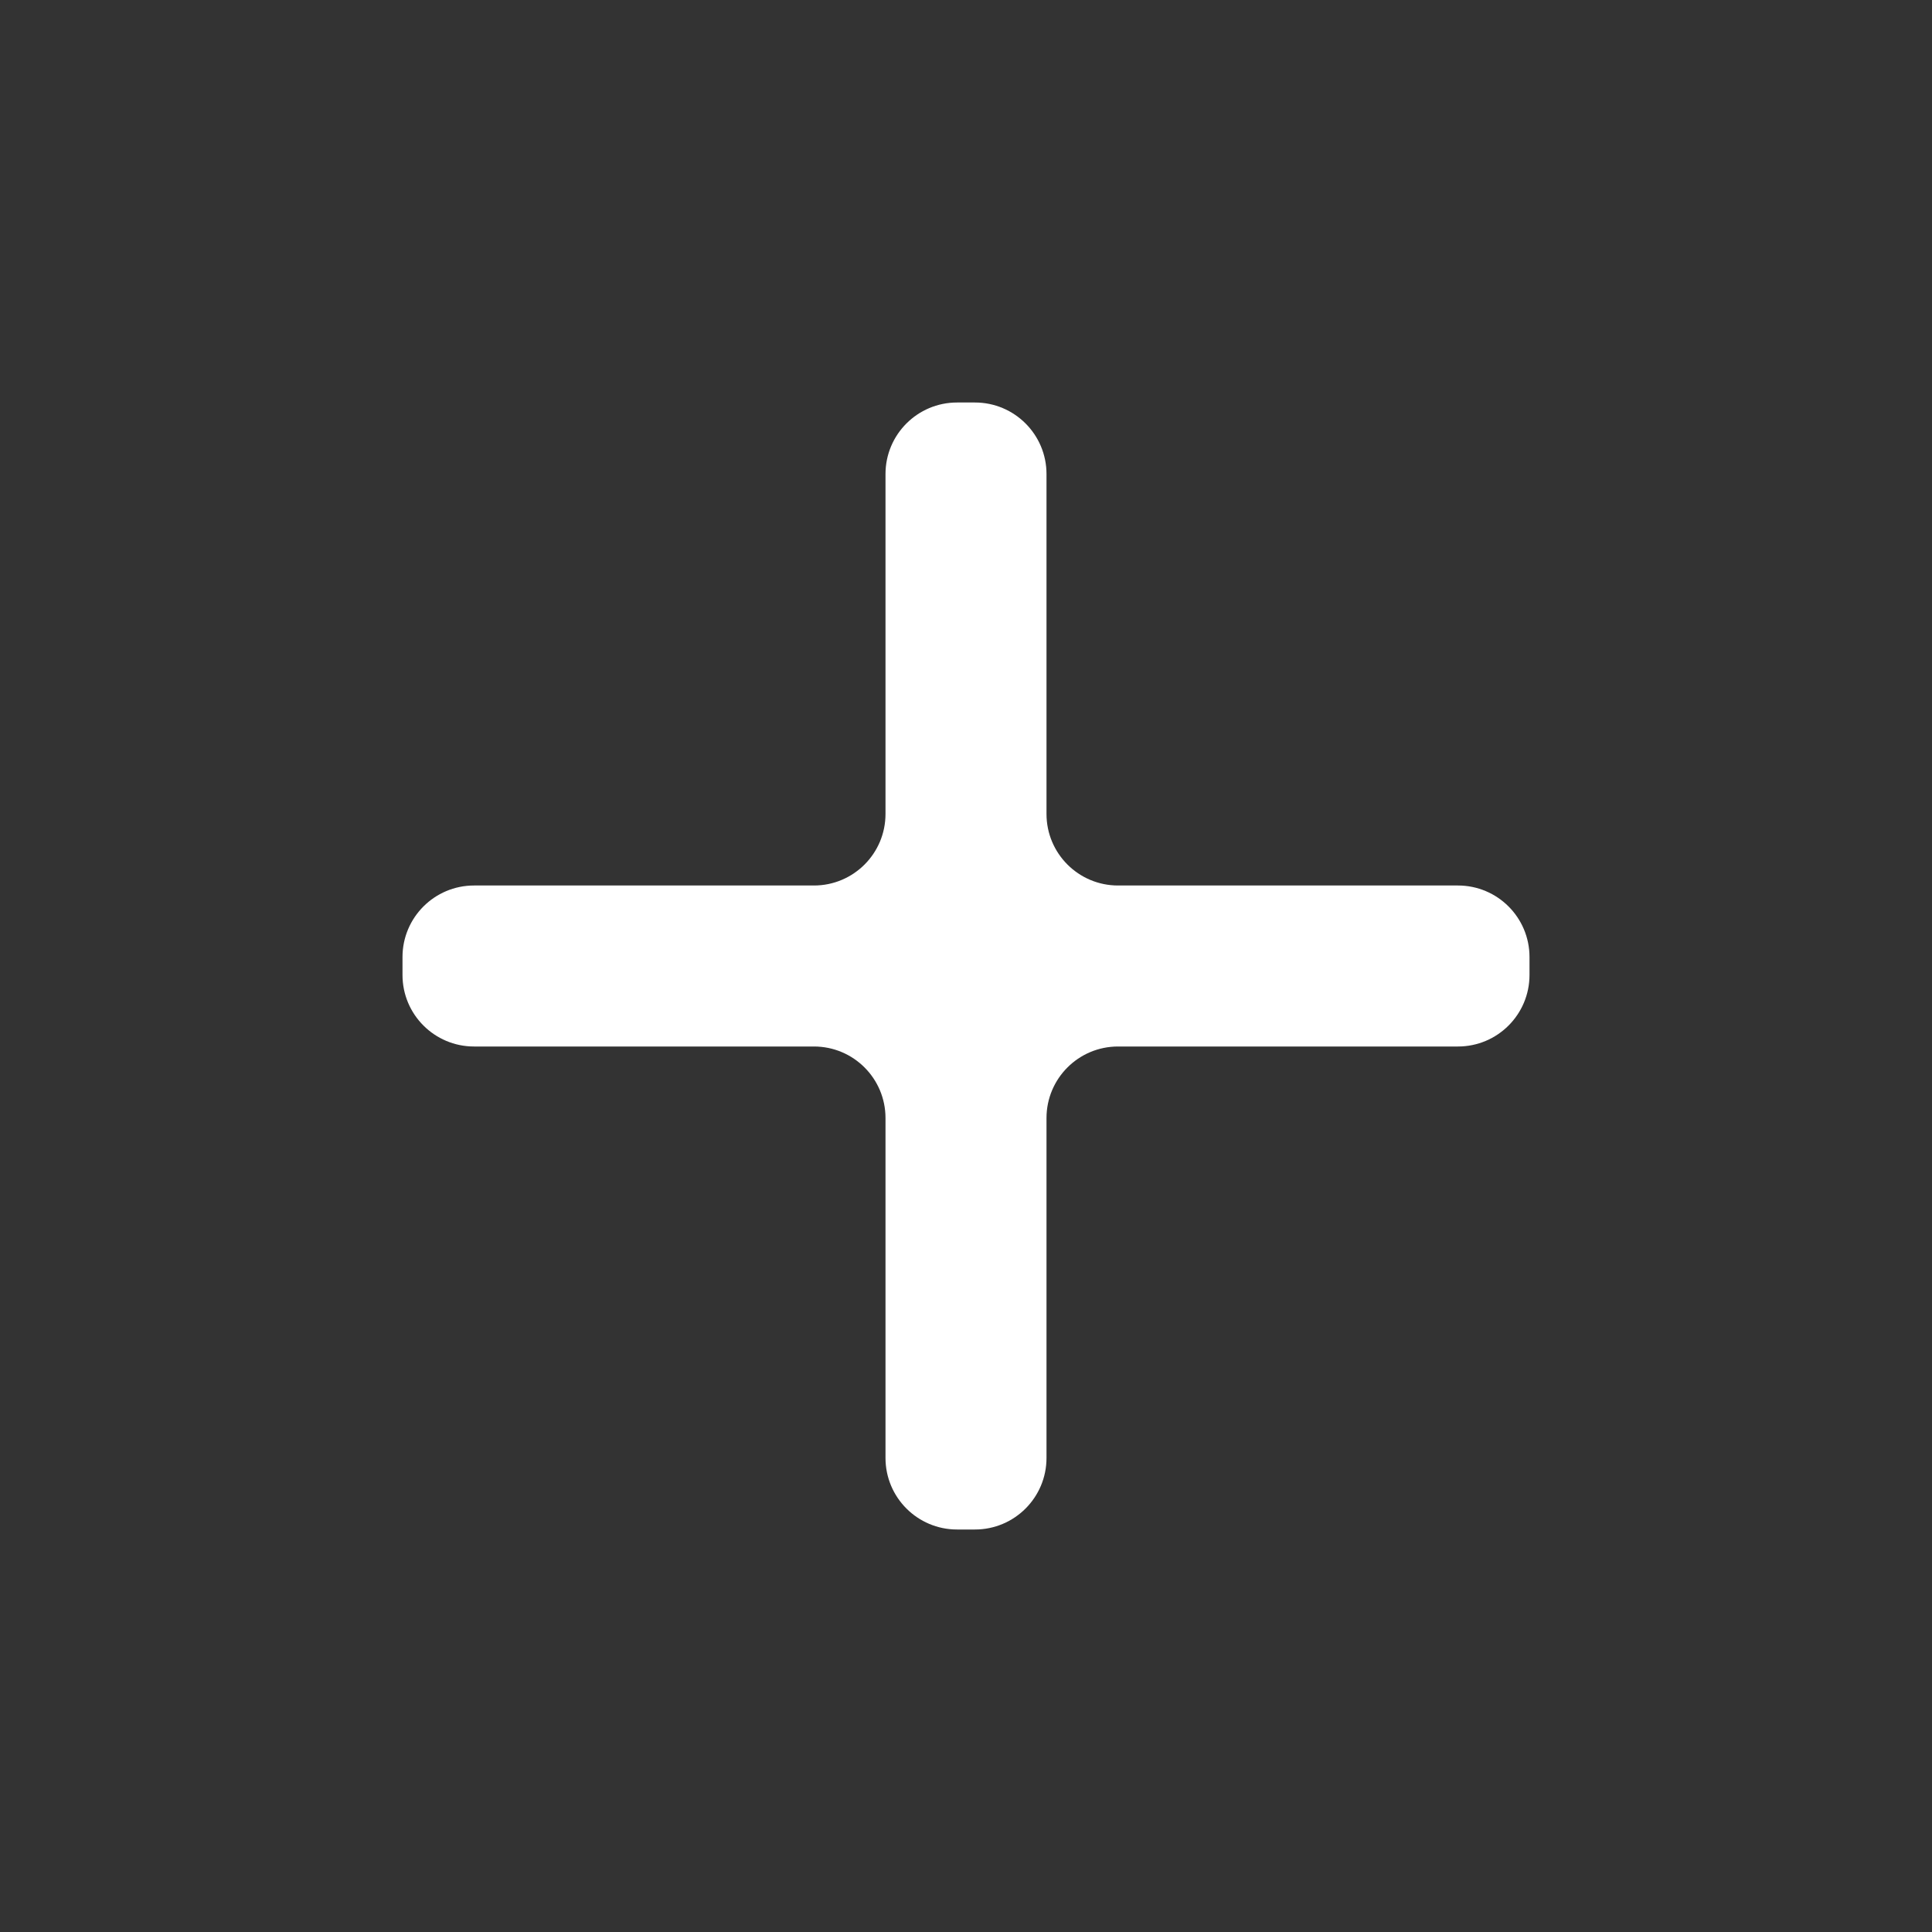 <svg width="54" height="54" viewBox="0 0 54 54" fill="none" xmlns="http://www.w3.org/2000/svg">
<rect x="0" y="0" width="54" height="54" fill="#333333" stroke="none"/>
<mask id="mask0_346_714" style="mask-type:alpha" maskUnits="userSpaceOnUse" x="0" y="0" width="54" height="54">
<rect width="54" height="54" fill="#D9D9D9"/>
</mask>
<g mask="url(#mask0_346_714)">
<path d="M24.75 31.25C24.75 30.145 23.855 29.25 22.75 29.25H13.25C12.145 29.25 11.25 28.355 11.25 27.25V26.75C11.25 25.645 12.145 24.75 13.25 24.75H22.75C23.855 24.75 24.75 23.855 24.75 22.75V13.25C24.75 12.145 25.645 11.25 26.75 11.25H27.25C28.355 11.25 29.25 12.145 29.25 13.25V22.75C29.25 23.855 30.145 24.75 31.25 24.75H40.75C41.855 24.75 42.75 25.645 42.75 26.75V27.25C42.75 28.355 41.855 29.25 40.75 29.25H31.25C30.145 29.25 29.25 30.145 29.25 31.25V40.75C29.25 41.855 28.355 42.75 27.25 42.75H26.75C25.645 42.75 24.75 41.855 24.75 40.75V31.25Z" fill="white"/>
</g>
</svg>
